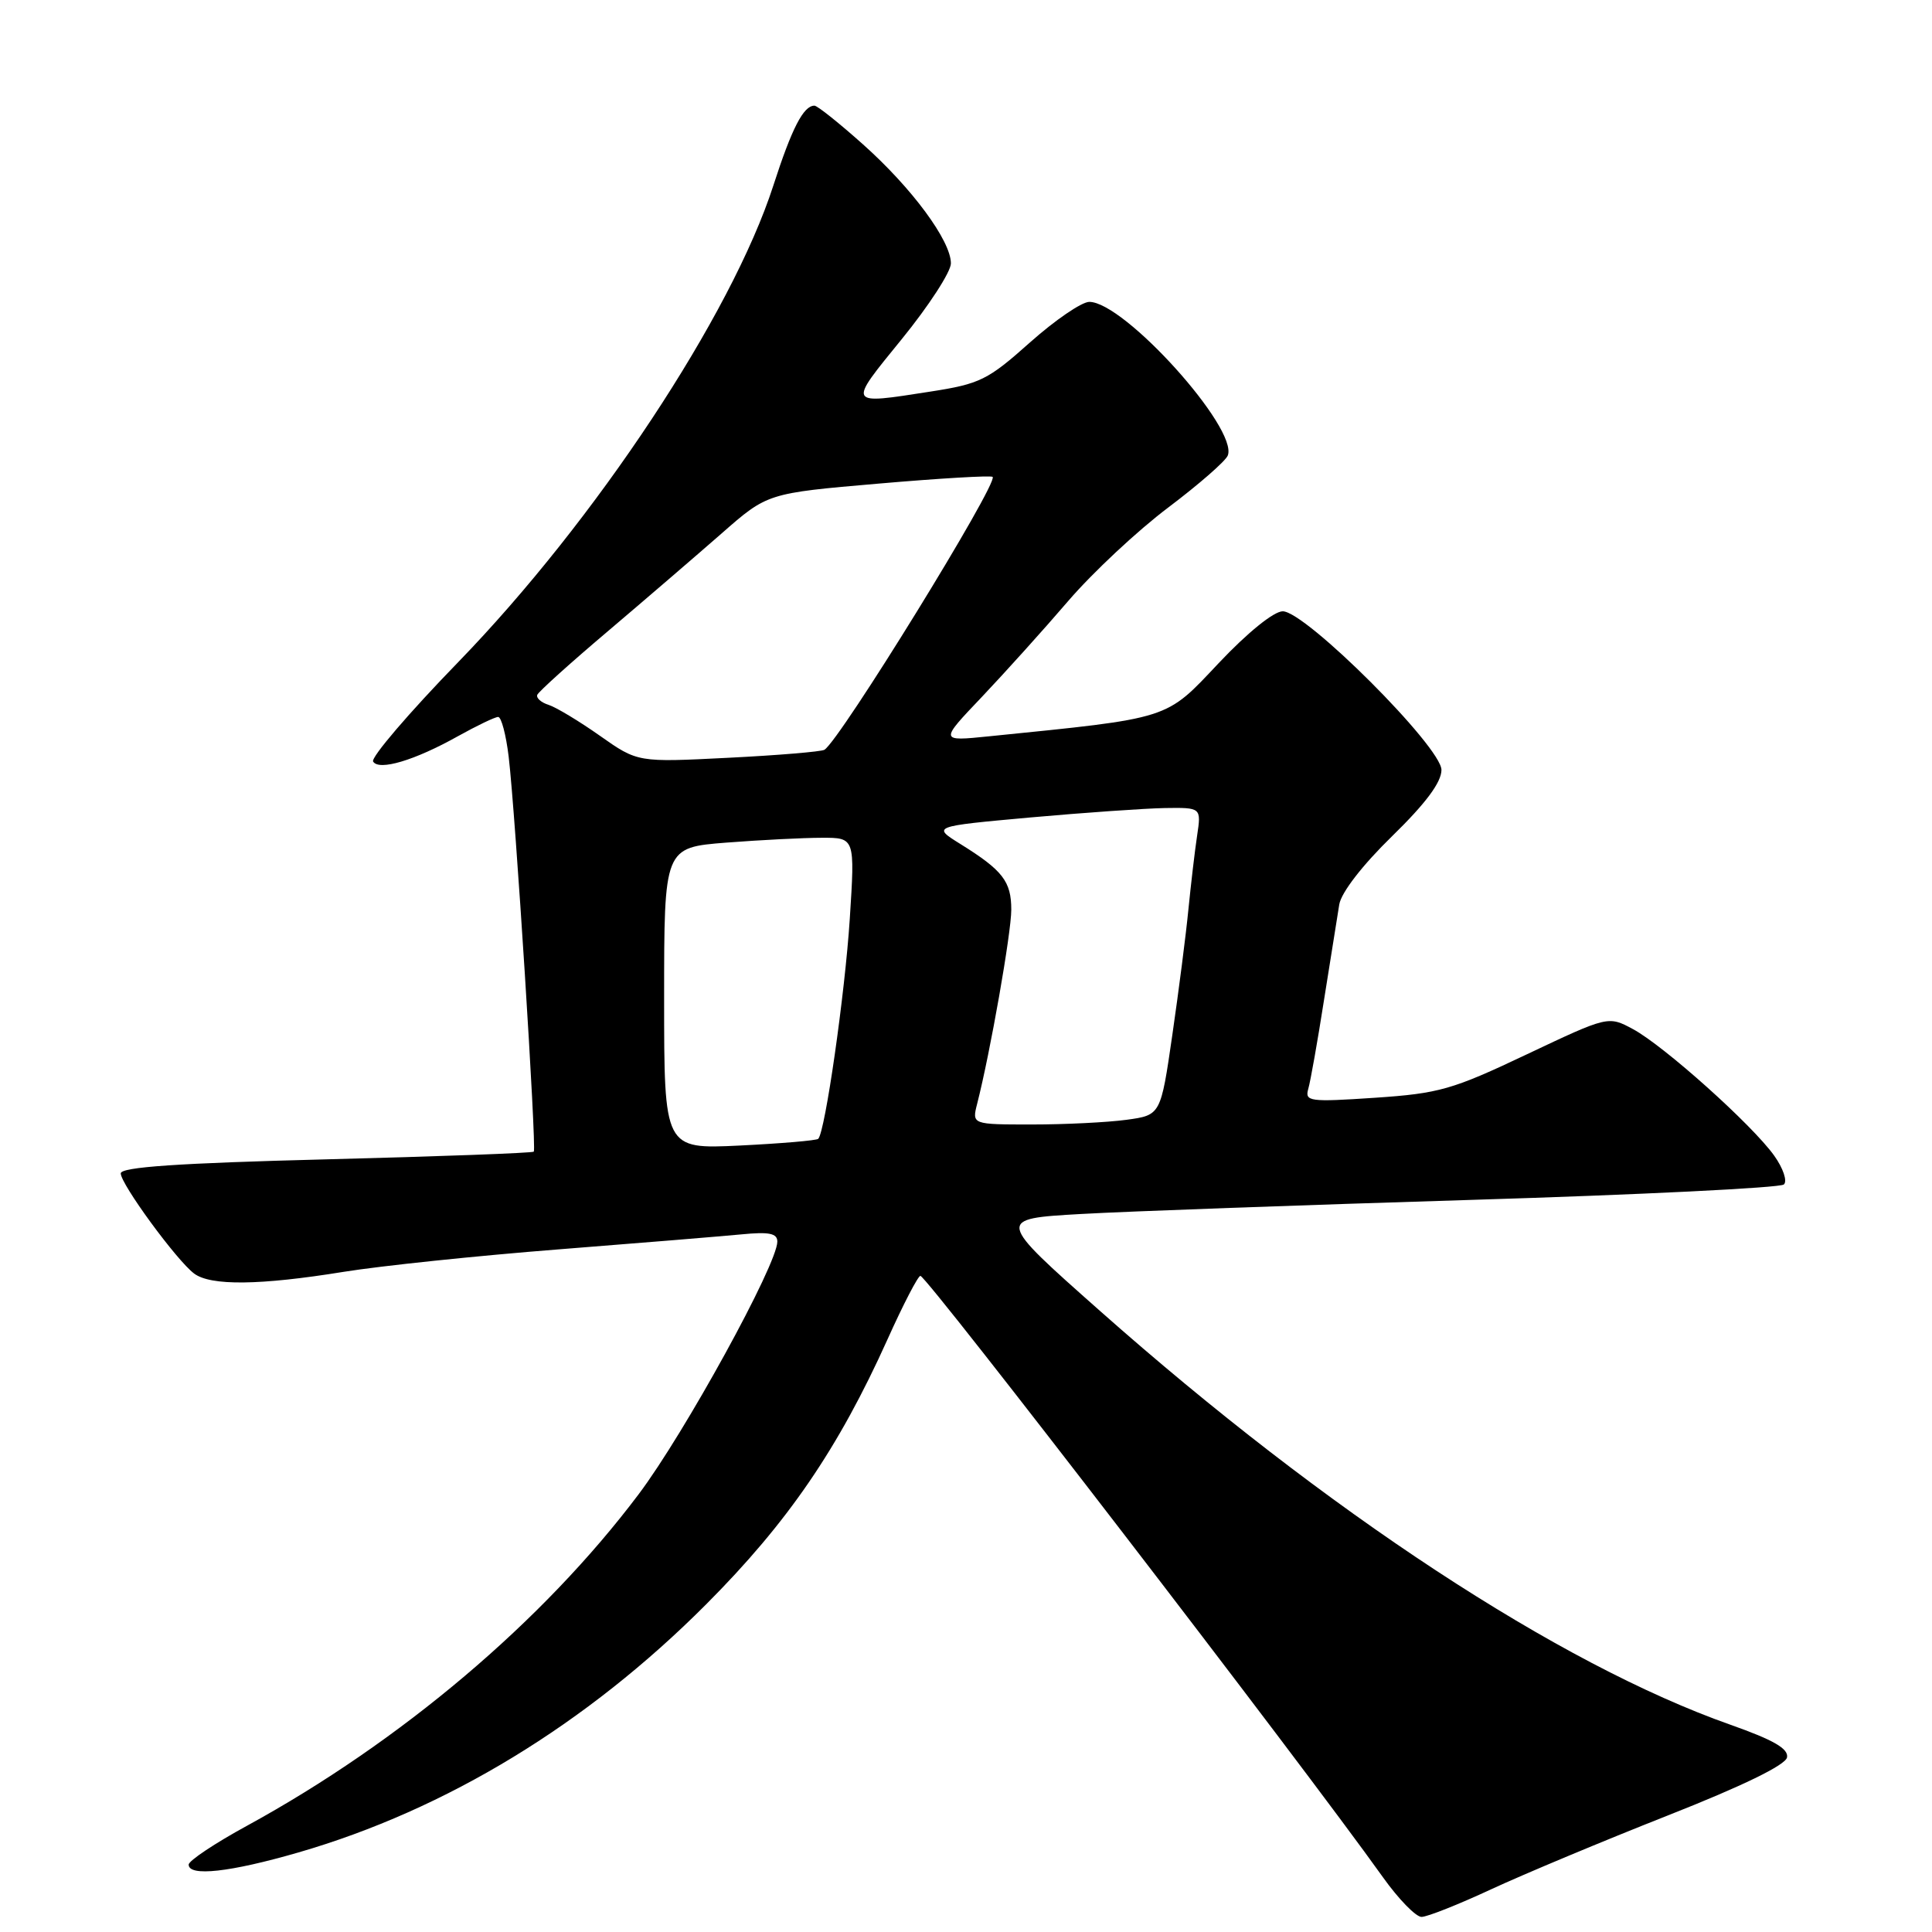 <?xml version="1.0" encoding="UTF-8" standalone="no"?>
<!DOCTYPE svg PUBLIC "-//W3C//DTD SVG 1.1//EN" "http://www.w3.org/Graphics/SVG/1.1/DTD/svg11.dtd" >
<svg xmlns="http://www.w3.org/2000/svg" xmlns:xlink="http://www.w3.org/1999/xlink" version="1.1" viewBox="0 0 256 256">
 <g >
 <path fill="currentColor"
d=" M 197.61 250.33 C 201.95 248.32 212.47 243.92 220.99 240.56 C 230.91 236.65 236.59 233.88 236.79 232.87 C 237.01 231.71 235.01 230.56 229.30 228.54 C 206.61 220.54 175.77 200.30 145.74 173.69 C 131.98 161.50 131.98 161.50 143.24 160.86 C 149.43 160.51 172.72 159.67 195.00 158.99 C 217.28 158.31 235.89 157.39 236.37 156.95 C 236.86 156.51 236.28 154.80 235.09 153.13 C 232.20 149.07 220.50 138.59 216.39 136.37 C 213.10 134.60 213.10 134.60 202.30 139.71 C 192.44 144.39 190.68 144.89 182.17 145.46 C 173.51 146.04 172.88 145.95 173.35 144.29 C 173.64 143.31 174.58 138.00 175.44 132.50 C 176.31 127.00 177.22 121.30 177.46 119.84 C 177.73 118.25 180.55 114.61 184.46 110.80 C 188.92 106.45 191.00 103.65 191.00 102.02 C 191.00 98.99 173.00 81.00 169.97 81.00 C 168.79 81.00 165.31 83.81 161.48 87.87 C 154.37 95.41 155.32 95.11 131.00 97.57 C 124.50 98.23 124.50 98.23 130.08 92.37 C 133.14 89.14 138.30 83.42 141.54 79.64 C 144.78 75.87 150.75 70.29 154.81 67.24 C 158.86 64.18 162.41 61.09 162.69 60.35 C 164.08 56.75 148.96 39.99 144.33 40.00 C 143.32 40.01 139.78 42.43 136.46 45.39 C 130.90 50.35 129.86 50.87 123.27 51.89 C 112.20 53.61 112.29 53.78 119.46 44.97 C 123.06 40.55 126.00 36.02 126.00 34.90 C 126.00 31.90 120.83 24.90 114.32 19.10 C 111.17 16.29 108.30 14.00 107.92 14.00 C 106.46 14.00 104.92 17.00 102.47 24.59 C 96.93 41.73 78.92 68.96 60.72 87.73 C 54.19 94.45 49.12 100.38 49.44 100.91 C 50.22 102.17 54.95 100.76 60.68 97.55 C 63.20 96.15 65.59 95.00 66.01 95.00 C 66.43 95.00 67.05 97.36 67.40 100.25 C 68.29 107.69 71.12 152.21 70.73 152.60 C 70.55 152.78 58.16 153.24 43.20 153.62 C 23.61 154.12 16.00 154.64 16.00 155.48 C 16.00 156.90 23.41 167.02 25.72 168.75 C 27.91 170.40 34.45 170.32 45.50 168.53 C 50.45 167.73 63.27 166.39 74.00 165.55 C 84.72 164.71 95.64 163.81 98.25 163.56 C 101.91 163.20 103.00 163.42 103.00 164.52 C 103.00 167.53 90.72 189.90 84.62 198.00 C 71.96 214.83 53.10 230.78 32.75 241.91 C 28.49 244.23 25.00 246.56 25.00 247.07 C 25.00 248.69 30.49 248.08 39.54 245.46 C 59.12 239.79 77.75 228.45 93.56 212.59 C 104.39 201.73 111.08 191.95 117.61 177.45 C 119.70 172.80 121.66 169.03 121.96 169.06 C 122.90 169.17 172.30 233.40 183.25 248.75 C 185.31 251.64 187.61 254.00 188.36 254.00 C 189.11 254.00 193.27 252.35 197.61 250.33 Z  M 88.00 132.28 C 88.00 112.30 88.00 112.30 96.25 111.65 C 100.79 111.30 106.48 111.01 108.90 111.01 C 113.29 111.00 113.29 111.00 112.60 121.75 C 111.96 131.67 109.34 149.96 108.42 150.90 C 108.21 151.12 103.52 151.52 98.02 151.79 C 88.00 152.27 88.00 152.27 88.00 132.28 Z  M 129.48 146.25 C 131.22 139.44 134.00 123.61 134.00 120.54 C 134.00 116.79 132.87 115.33 127.28 111.85 C 123.50 109.50 123.50 109.50 136.50 108.32 C 143.65 107.68 151.68 107.12 154.34 107.07 C 159.18 107.00 159.18 107.00 158.62 110.75 C 158.31 112.81 157.80 117.20 157.47 120.50 C 157.15 123.80 156.19 131.28 155.34 137.13 C 153.80 147.76 153.80 147.76 149.26 148.38 C 146.76 148.72 141.13 149.00 136.75 149.00 C 128.78 149.00 128.78 149.00 129.48 146.25 Z  M 79.50 97.50 C 76.75 95.56 73.69 93.72 72.70 93.40 C 71.70 93.09 71.03 92.49 71.19 92.07 C 71.36 91.65 75.55 87.87 80.50 83.68 C 85.45 79.48 92.24 73.64 95.60 70.70 C 101.69 65.35 101.69 65.35 116.42 64.08 C 124.51 63.38 131.31 62.98 131.53 63.19 C 132.32 63.99 111.30 98.09 109.24 99.35 C 108.83 99.60 103.10 100.08 96.50 100.41 C 84.50 101.02 84.50 101.02 79.50 97.50 Z "/>
</g>
</svg>